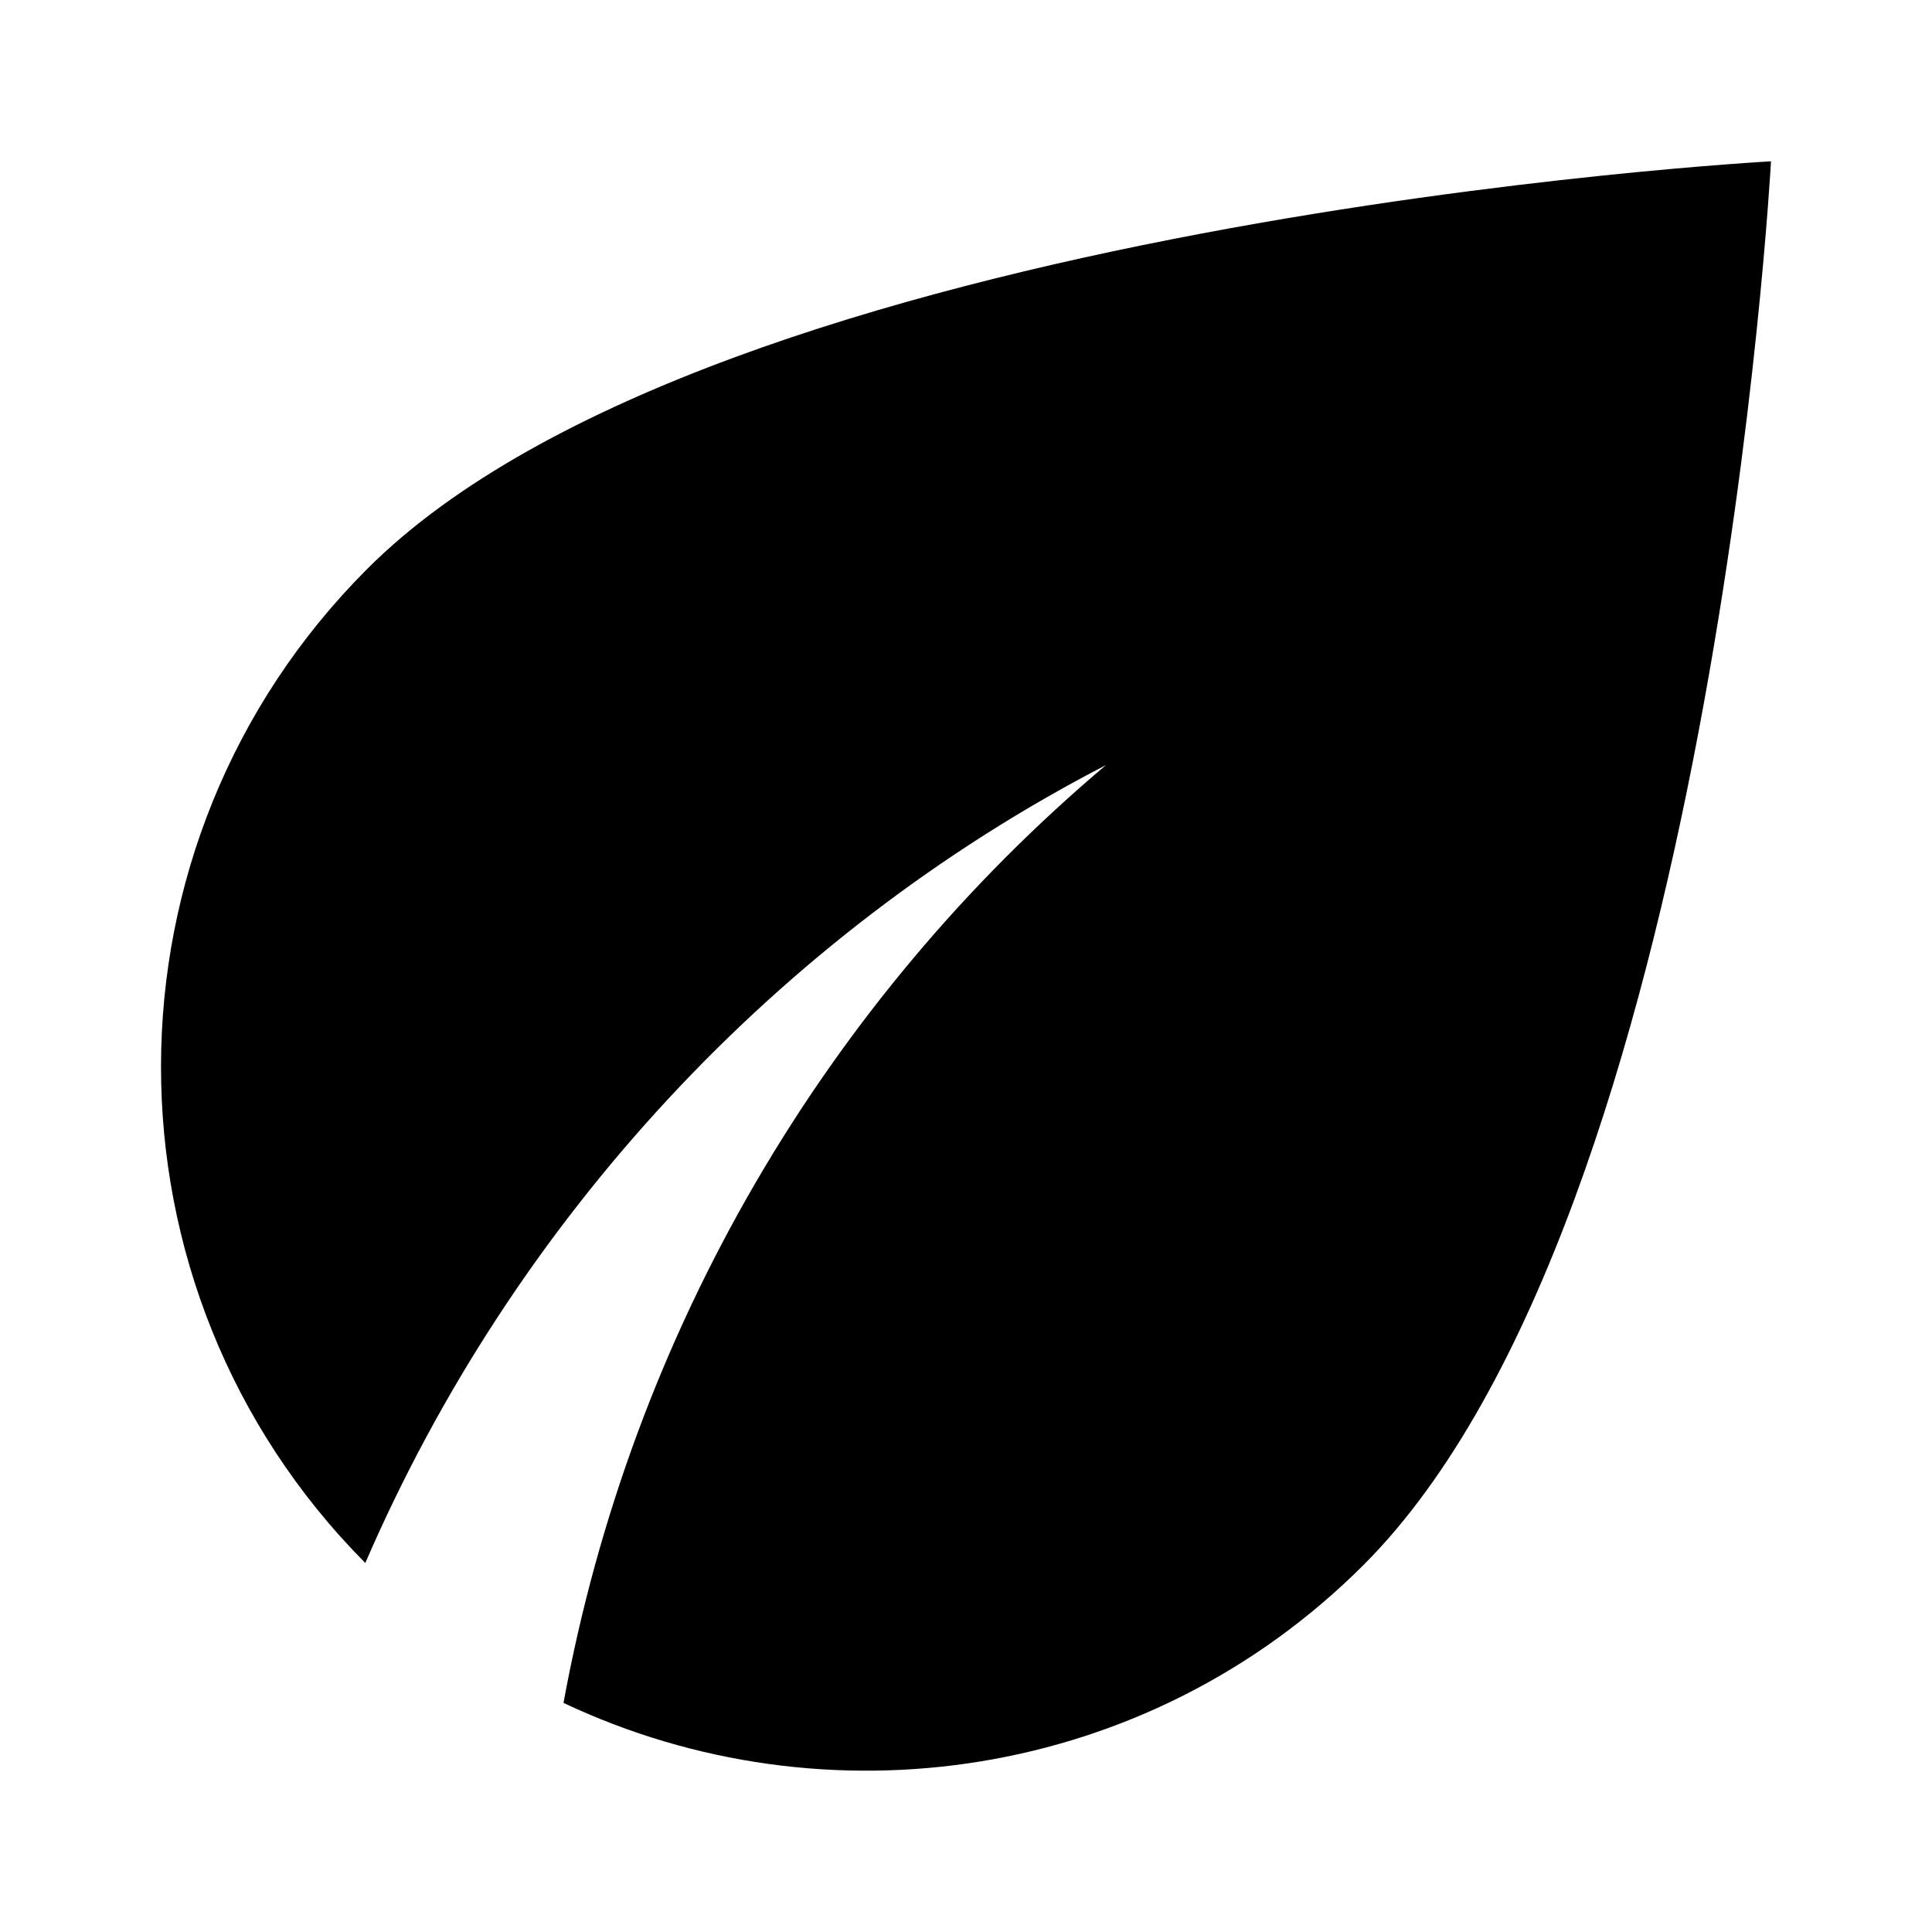<svg version="1.1" id="master" xmlns="http://www.w3.org/2000/svg" xmlns:xlink="http://www.w3.org/1999/xlink" x="0px" y="0px"
	 width="24px" height="24px" viewBox="0 0 24 24" enable-background="new 0 0 24 24" xml:space="preserve">
<rect fill="none" width="24" height="24"/>
<path d="M4.563,7.066c-3.413,3.413-3.413,8.938-0.025,12.35c1.837-4.251,5.113-7.8,9.201-9.912C10.275,12.428,7.85,16.516,7,21.154
	c3.25,1.536,7.25,0.974,9.938-1.713C21.287,15.092,22,2.004,22,2.004S8.912,2.716,4.563,7.066z"/>
</svg>
